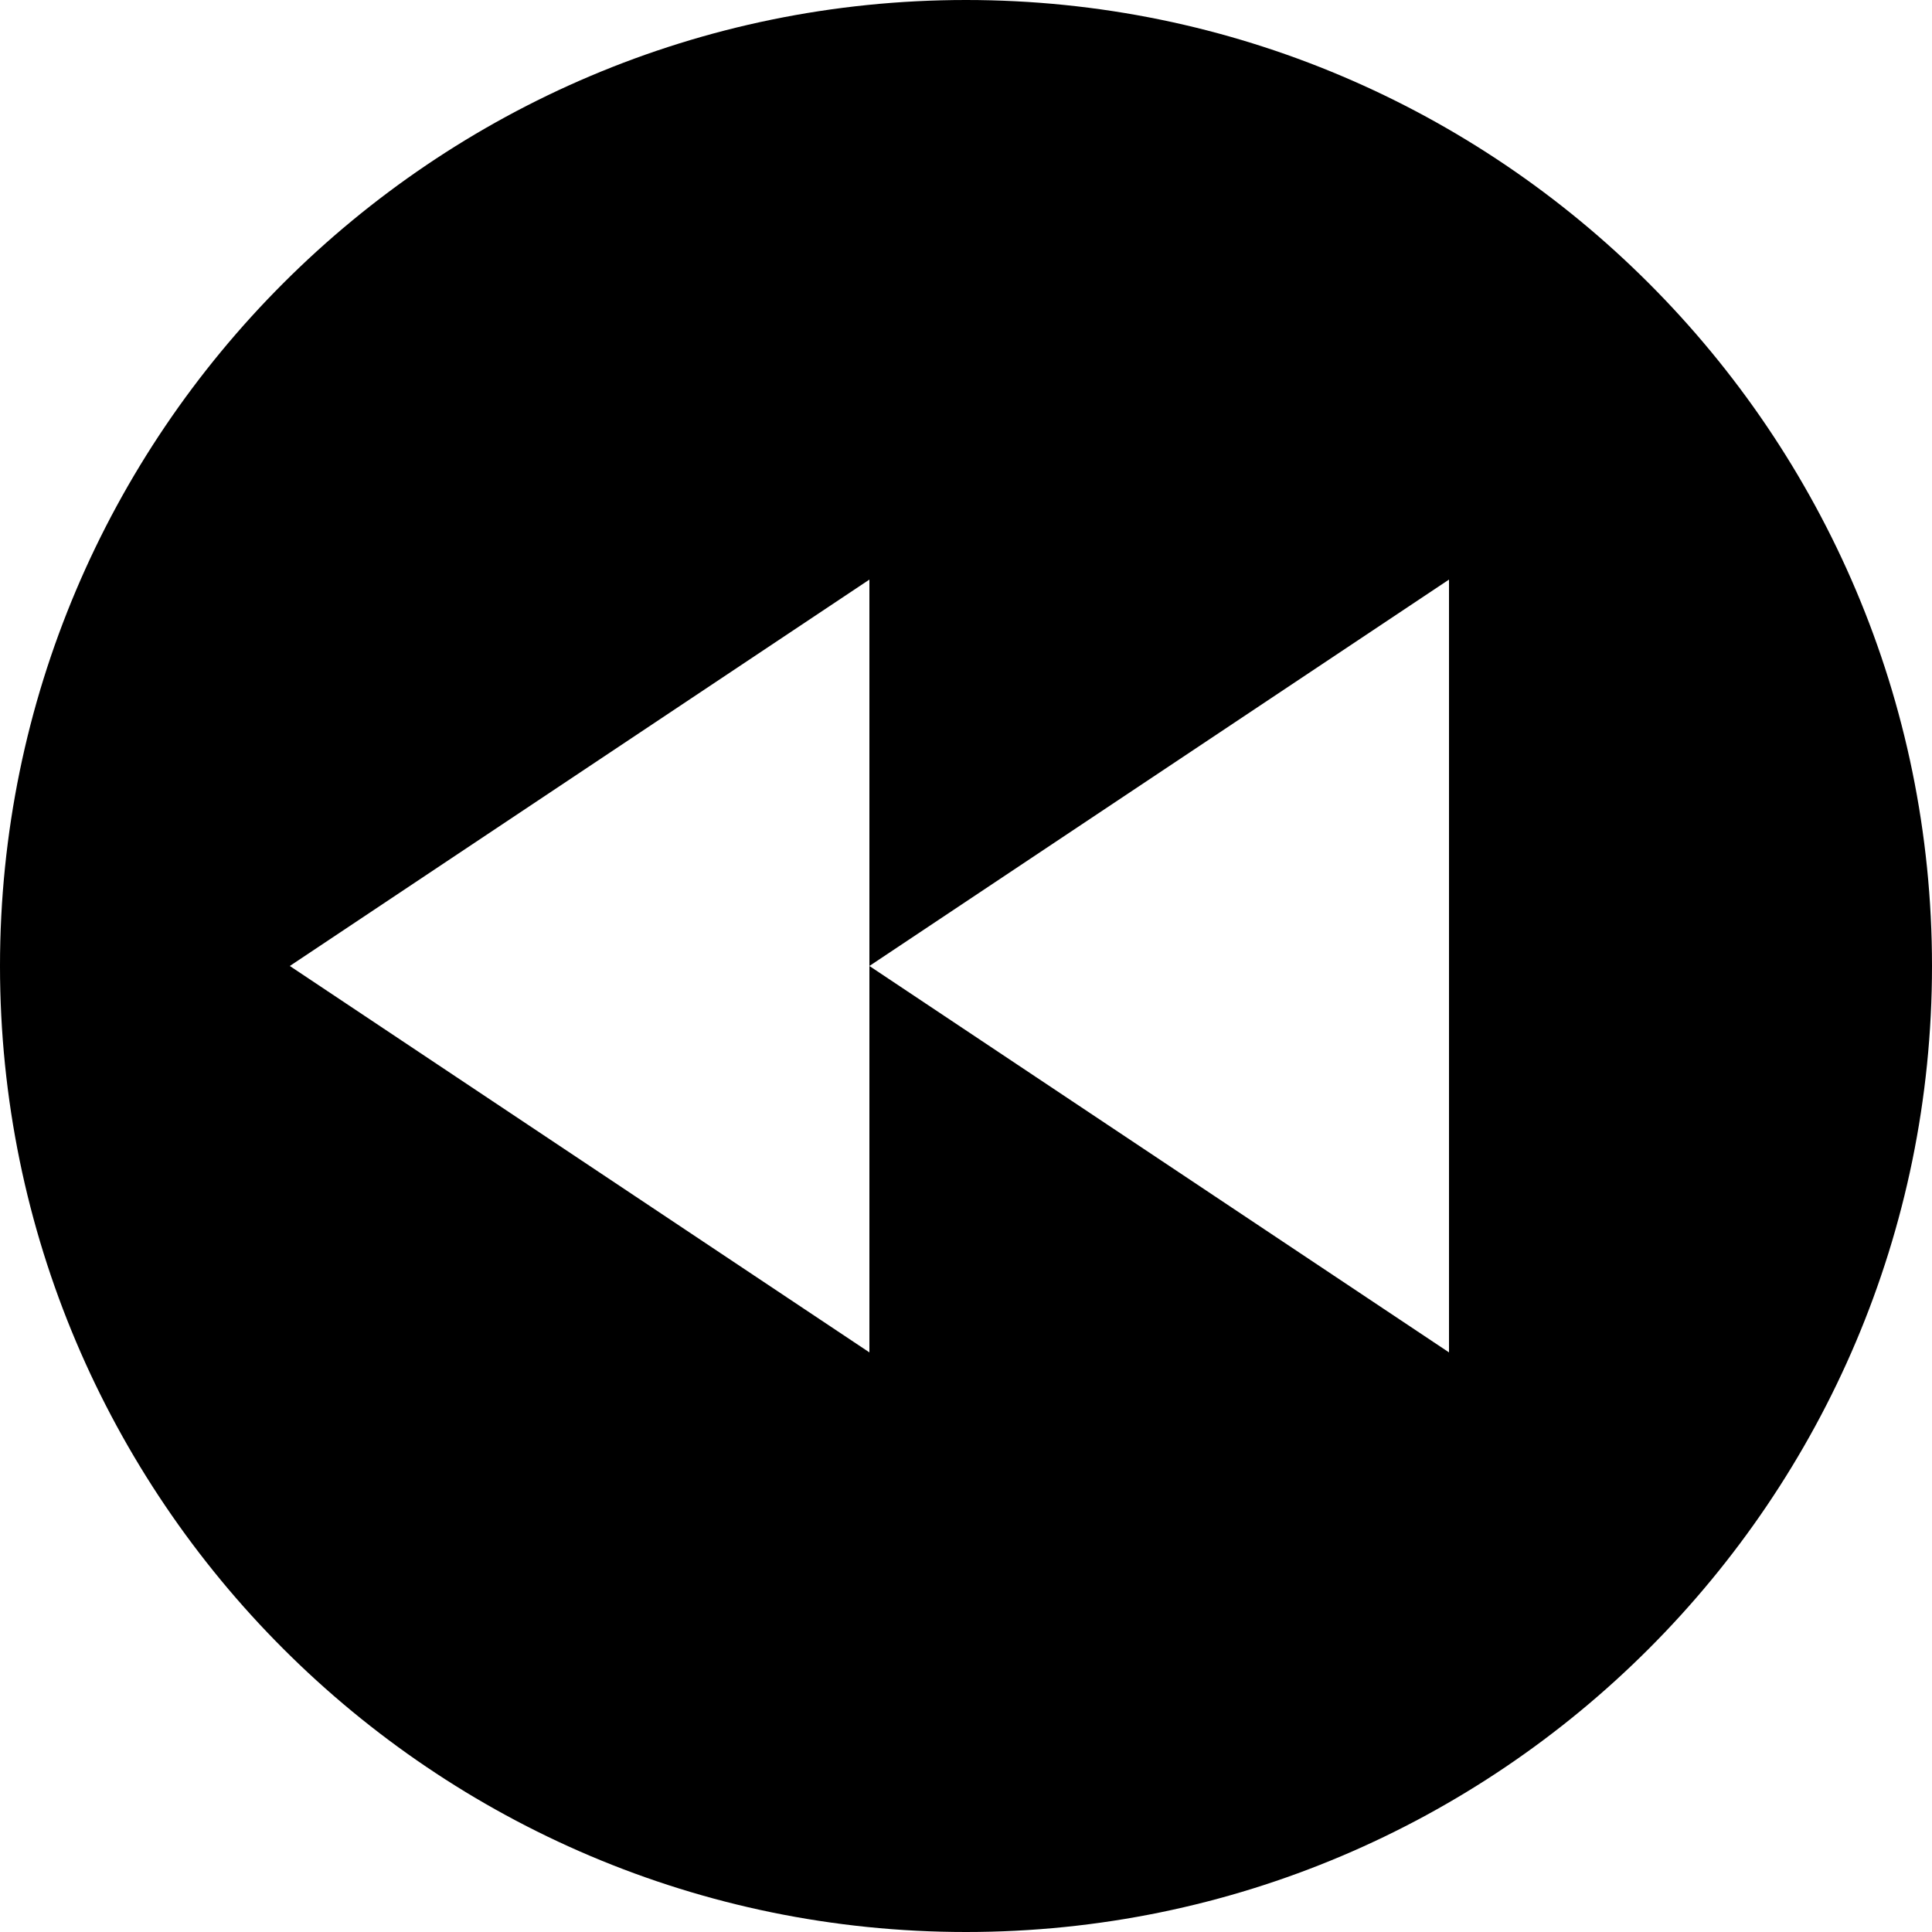 <svg width="20" height="20" viewBox="0 0 20 20" fill="none" xmlns="http://www.w3.org/2000/svg">
<path d="M10 0C4.486 0 0 4.485 0 10C0 15.515 4.486 20 10 20C15.515 20 20 15.515 20 10C20 4.485 15.515 0 10 0ZM15 14L9 10V14L3 10L9 6V10L15 6V14Z" fill="currentColor"/>
</svg>
